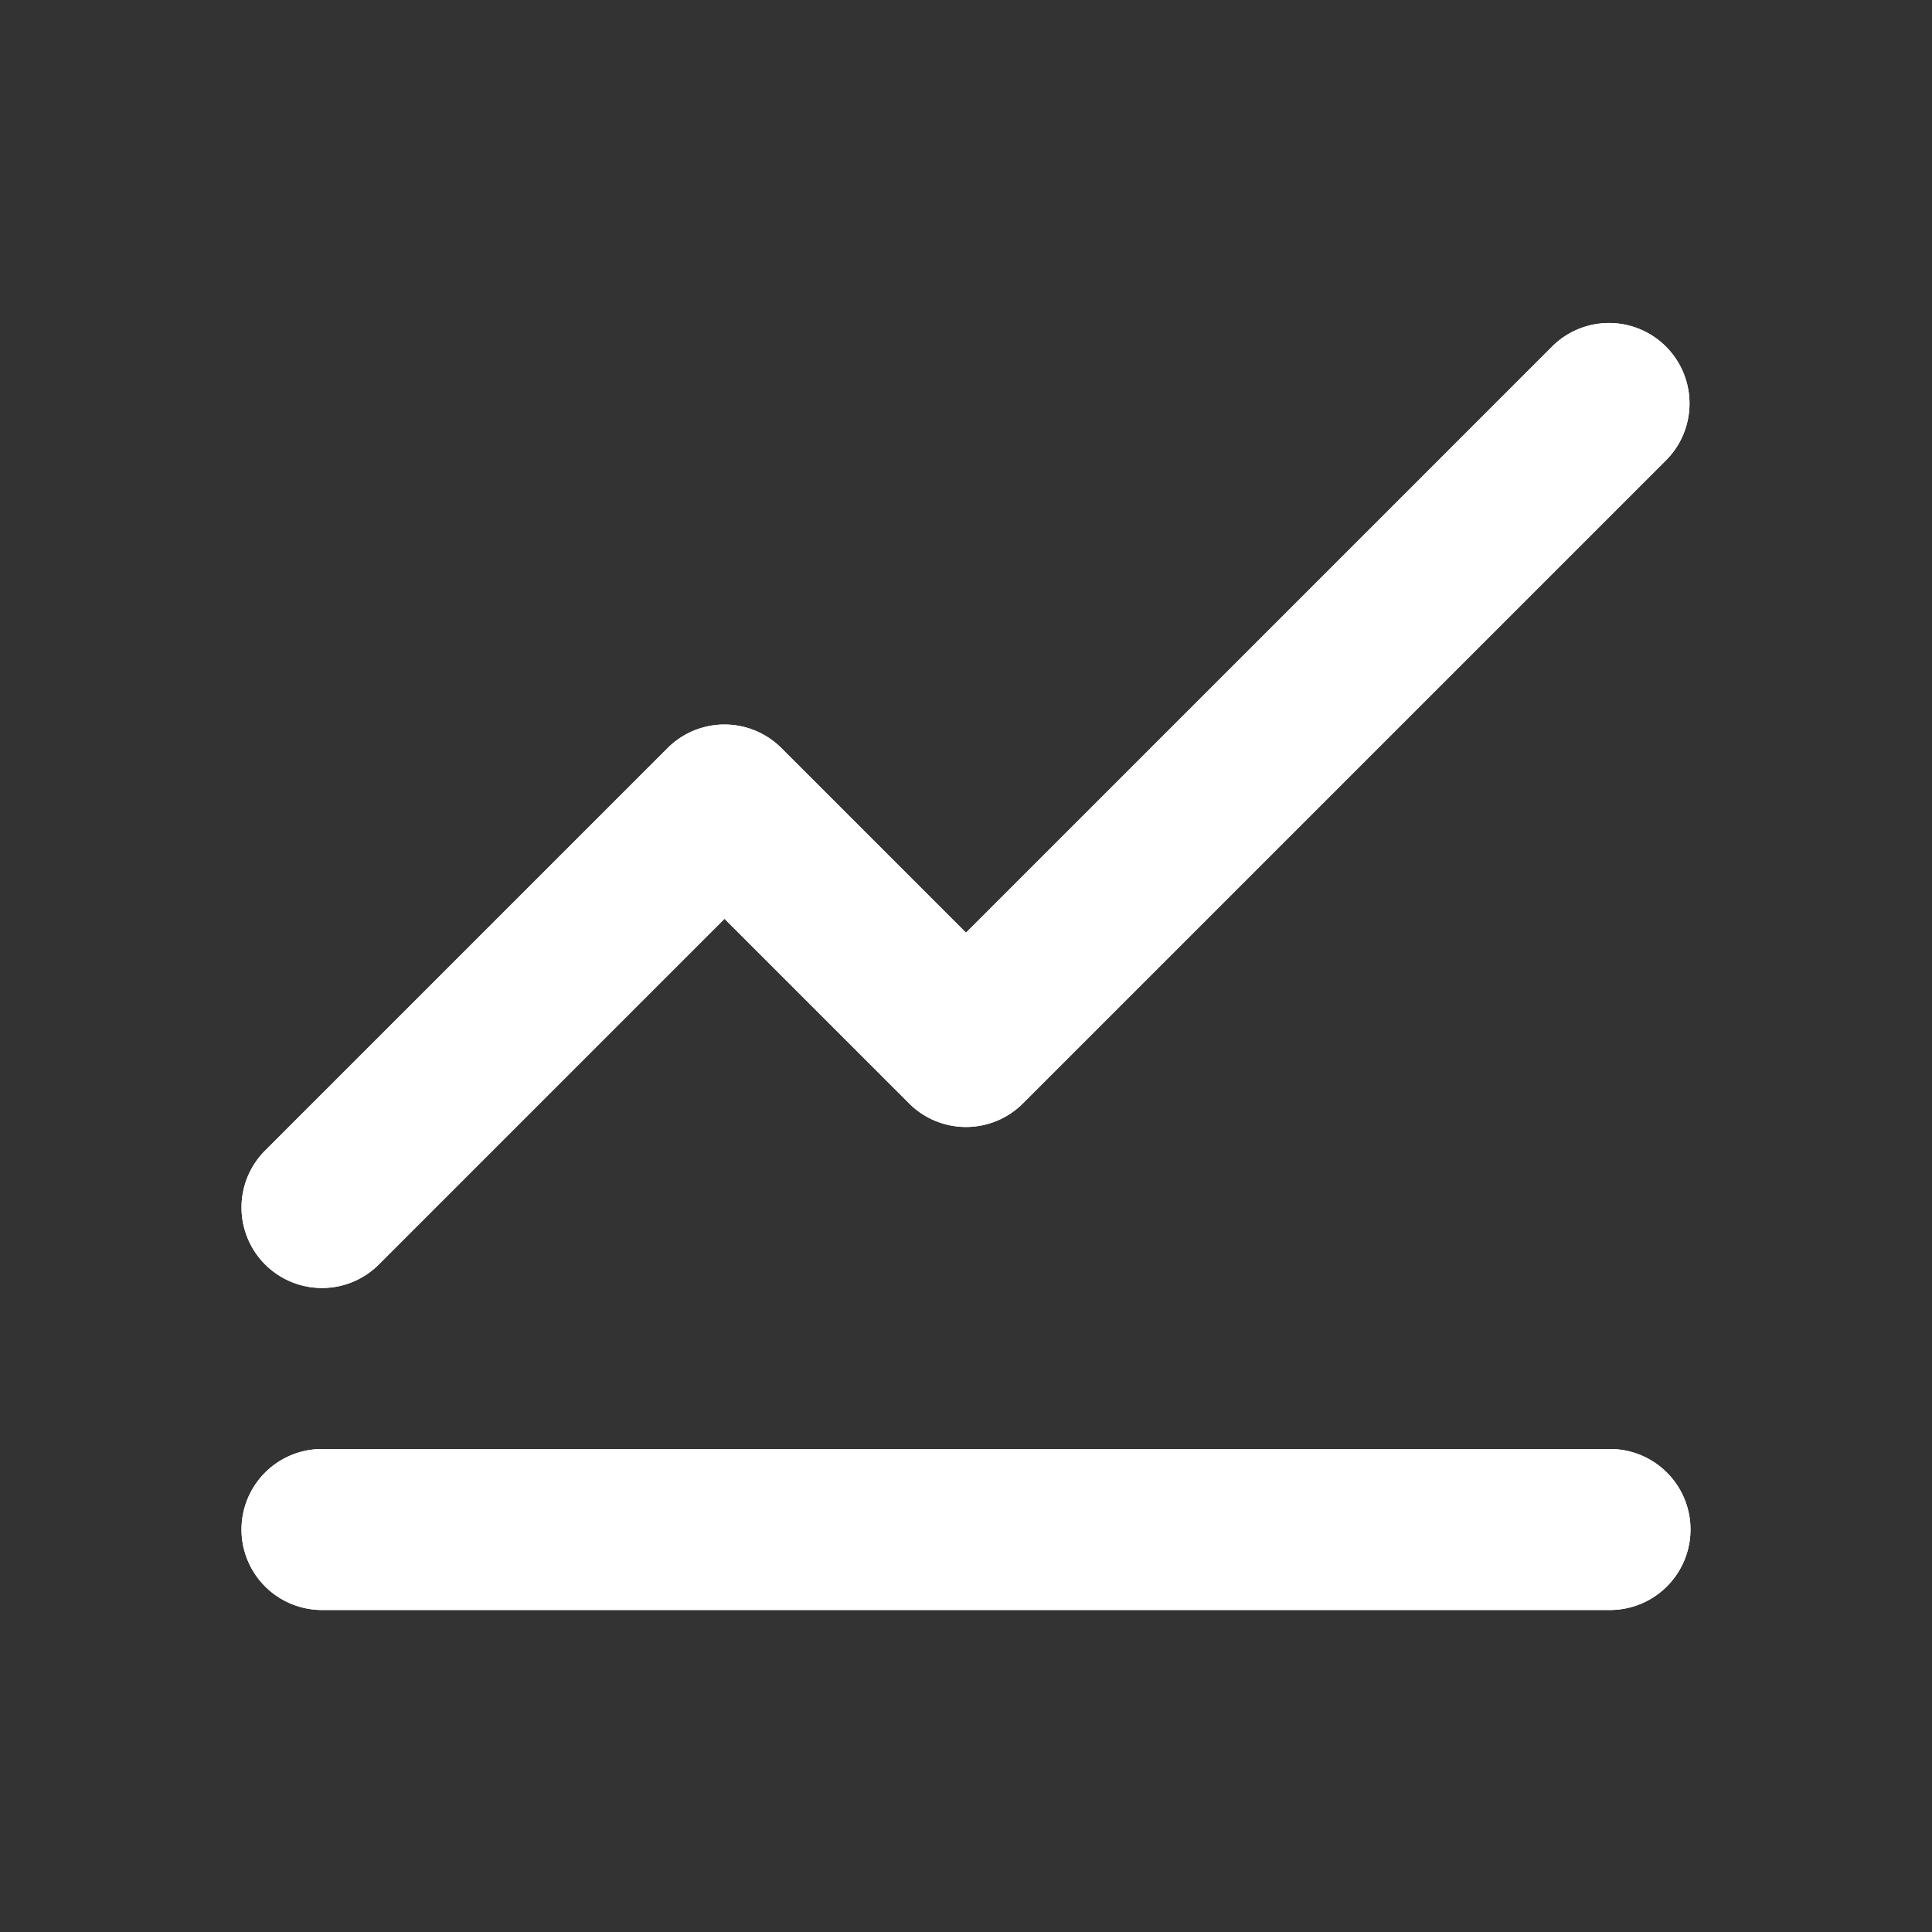 <svg id="_13" data-name="13" xmlns="http://www.w3.org/2000/svg" width="24" height="24" viewBox="0 0 24 24">
  <rect x="0" y="0" width="24" height="24" fill="#333333" stroke="none"/>
  <title>SeekIconTemplate24px_03_outline</title>
  <g id="statistics">
    <g id="artwork_copy_3" data-name="artwork copy 3">
      <path fill="#ffffff" d="M20,20H4a1,1,0,0,1,0-2H20a1,1,0,0,1,0,2Z"/>
      <path fill="#ffffff" d="M4,16a1,1,0,0,1-.707-1.707l5-5a1.0 1,0,0,1,1.414,0L12,11.586l7.293-7.293A1.0 1,0,0,1,20.707,5.707l-8,8a1.0 1,0,0,1-1.414,0L9,11.414,4.707,15.707A.997.997,0,0,1,4,16Z"/>
      <path fill="#ffffff" d="M20,20H4a1,1,0,0,1,0-2H20a1,1,0,0,1,0,2Z"/>
      <path fill="#ffffff" d="M4,16a1,1,0,0,1-.707-1.707l5-5a1.0 1,0,0,1,1.414,0L12,11.586l7.293-7.293A1.0 1,0,0,1,20.707,5.707l-8,8a1.0 1,0,0,1-1.414,0L9,11.414,4.707,15.707A.997.997,0,0,1,4,16Z"/>
    </g>
  </g>
</svg>
